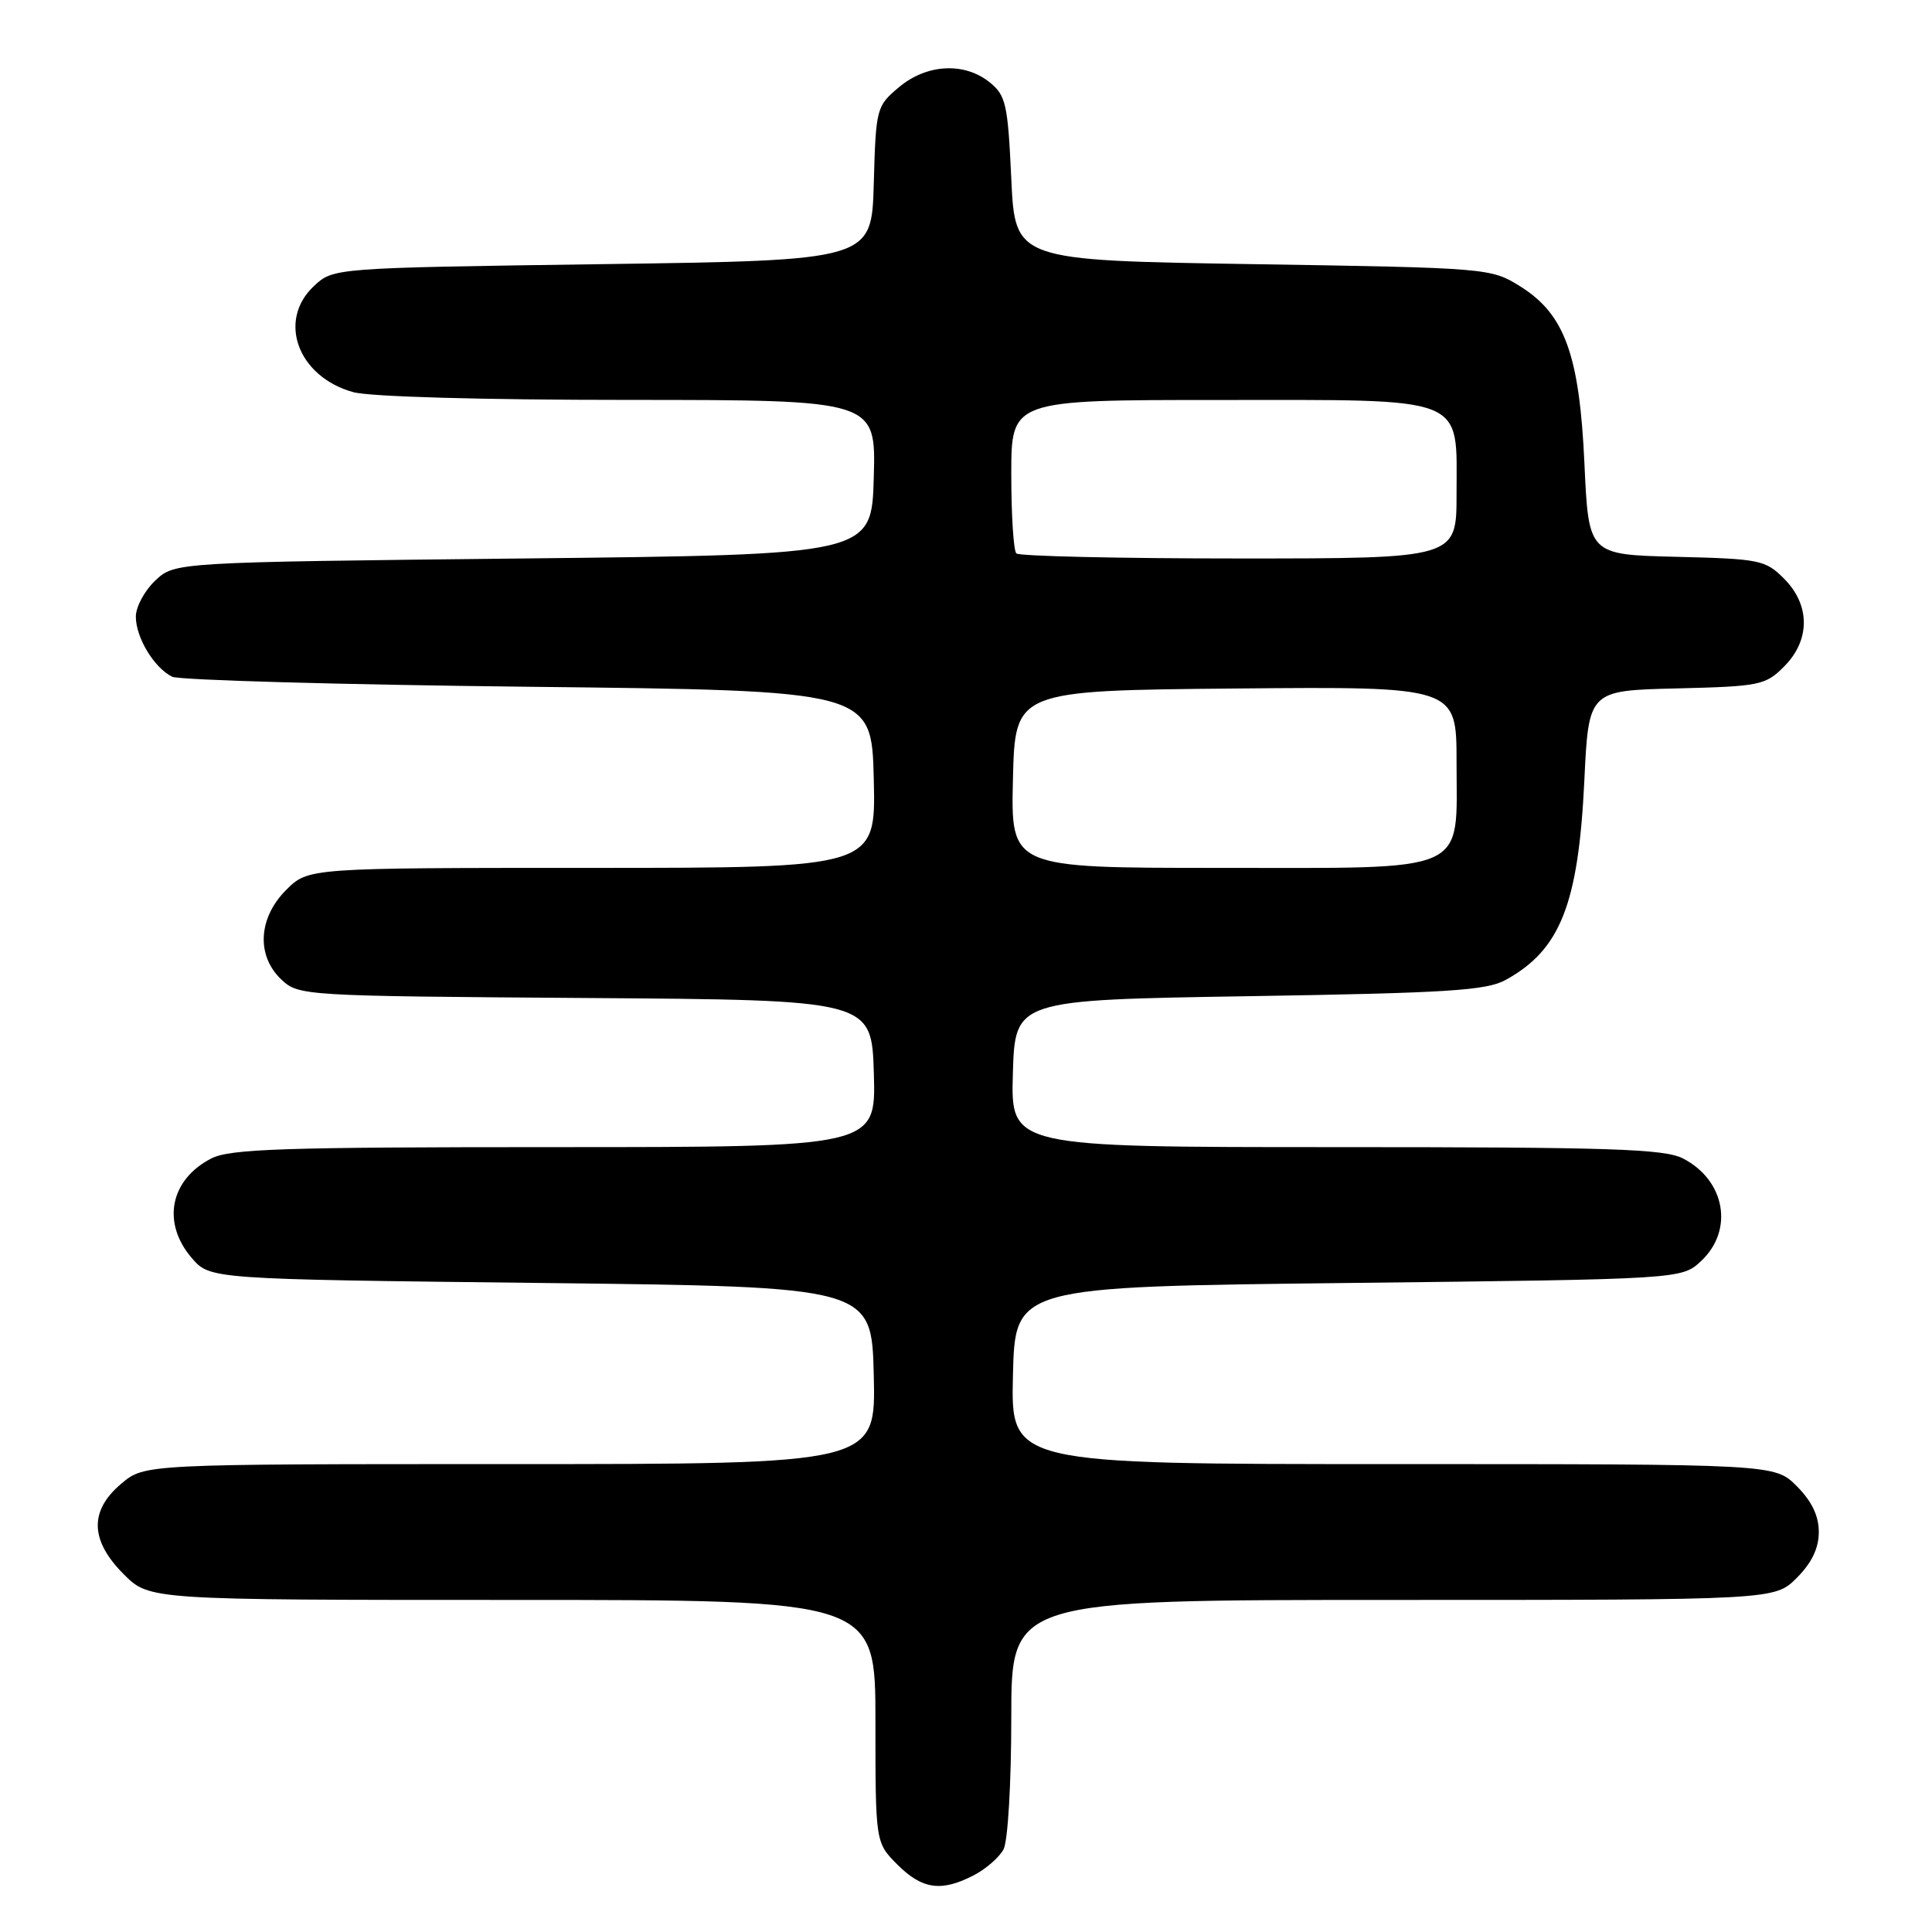 <?xml version="1.0" encoding="UTF-8" standalone="no"?>
<!DOCTYPE svg PUBLIC "-//W3C//DTD SVG 1.1//EN" "http://www.w3.org/Graphics/SVG/1.1/DTD/svg11.dtd" >
<svg xmlns="http://www.w3.org/2000/svg" xmlns:xlink="http://www.w3.org/1999/xlink" version="1.1" viewBox="0 0 256 256">
 <g >
 <path fill="currentColor"
d=" M 129.02 248.49 C 130.63 247.66 132.40 246.11 132.97 245.06 C 133.55 243.97 134.00 236.33 134.00 227.57 C 134.00 212.00 134.00 212.00 184.58 212.00 C 235.15 212.00 235.15 212.00 238.08 209.08 C 240.07 207.08 241.00 205.15 241.00 203.00 C 241.00 200.85 240.07 198.92 238.08 196.92 C 235.15 194.00 235.15 194.00 184.55 194.00 C 133.94 194.00 133.94 194.00 134.22 182.25 C 134.50 170.50 134.50 170.50 178.67 170.00 C 222.84 169.50 222.84 169.50 225.42 167.08 C 229.77 162.99 228.61 156.40 223.02 153.51 C 220.55 152.23 213.49 152.00 177.01 152.00 C 133.93 152.00 133.93 152.00 134.21 142.25 C 134.50 132.50 134.50 132.50 165.50 132.00 C 191.76 131.58 196.96 131.25 199.50 129.85 C 206.75 125.87 209.14 119.83 209.93 103.50 C 210.50 91.50 210.50 91.50 222.14 91.22 C 233.18 90.95 233.93 90.80 236.39 88.33 C 239.89 84.84 239.89 80.16 236.39 76.67 C 233.93 74.20 233.18 74.05 222.14 73.78 C 210.50 73.50 210.50 73.50 209.95 61.50 C 209.29 46.98 207.34 41.61 201.38 37.91 C 197.55 35.53 197.13 35.49 166.00 35.00 C 134.50 34.50 134.50 34.50 134.00 23.66 C 133.54 13.78 133.29 12.65 131.14 10.91 C 127.78 8.20 122.79 8.47 119.11 11.56 C 116.13 14.07 116.06 14.33 115.78 24.31 C 115.50 34.50 115.50 34.50 79.83 35.00 C 44.16 35.50 44.16 35.50 41.58 37.92 C 36.72 42.50 39.48 49.93 46.80 51.96 C 48.99 52.57 63.90 52.99 83.28 52.99 C 116.07 53.00 116.07 53.00 115.78 63.25 C 115.50 73.50 115.50 73.50 69.33 74.00 C 23.16 74.50 23.16 74.50 20.58 76.92 C 19.16 78.26 18.00 80.41 18.00 81.71 C 18.00 84.49 20.42 88.48 22.81 89.67 C 23.74 90.12 44.97 90.72 70.00 91.00 C 115.50 91.50 115.50 91.50 115.78 103.25 C 116.06 115.00 116.06 115.00 78.45 115.00 C 40.85 115.00 40.85 115.00 37.92 117.92 C 34.20 121.64 33.94 126.66 37.30 129.81 C 39.57 131.94 40.21 131.98 77.55 132.24 C 115.50 132.50 115.50 132.50 115.79 142.25 C 116.07 152.00 116.07 152.00 73.49 152.00 C 37.46 152.00 30.45 152.23 27.98 153.51 C 22.52 156.33 21.41 162.04 25.41 166.69 C 27.83 169.50 27.83 169.50 71.66 170.00 C 115.50 170.50 115.50 170.50 115.78 182.25 C 116.06 194.00 116.06 194.00 67.61 194.00 C 19.15 194.00 19.15 194.00 16.08 196.59 C 11.81 200.18 11.92 204.12 16.40 208.60 C 19.80 212.00 19.80 212.00 67.90 212.00 C 116.00 212.00 116.00 212.00 116.00 228.08 C 116.00 244.15 116.00 244.15 118.92 247.08 C 122.20 250.35 124.73 250.71 129.02 248.49 Z  M 134.22 103.25 C 134.50 91.50 134.50 91.50 163.75 91.23 C 193.00 90.97 193.00 90.97 193.00 100.98 C 193.00 115.95 195.13 115.00 161.47 115.00 C 133.94 115.00 133.94 115.00 134.22 103.25 Z  M 134.67 73.33 C 134.30 72.97 134.00 68.24 134.00 62.83 C 134.00 53.00 134.00 53.00 161.50 53.00 C 194.76 53.00 193.00 52.30 193.00 65.50 C 193.00 74.00 193.00 74.00 164.17 74.00 C 148.31 74.00 135.03 73.70 134.67 73.33 Z "/>
</g>
</svg>